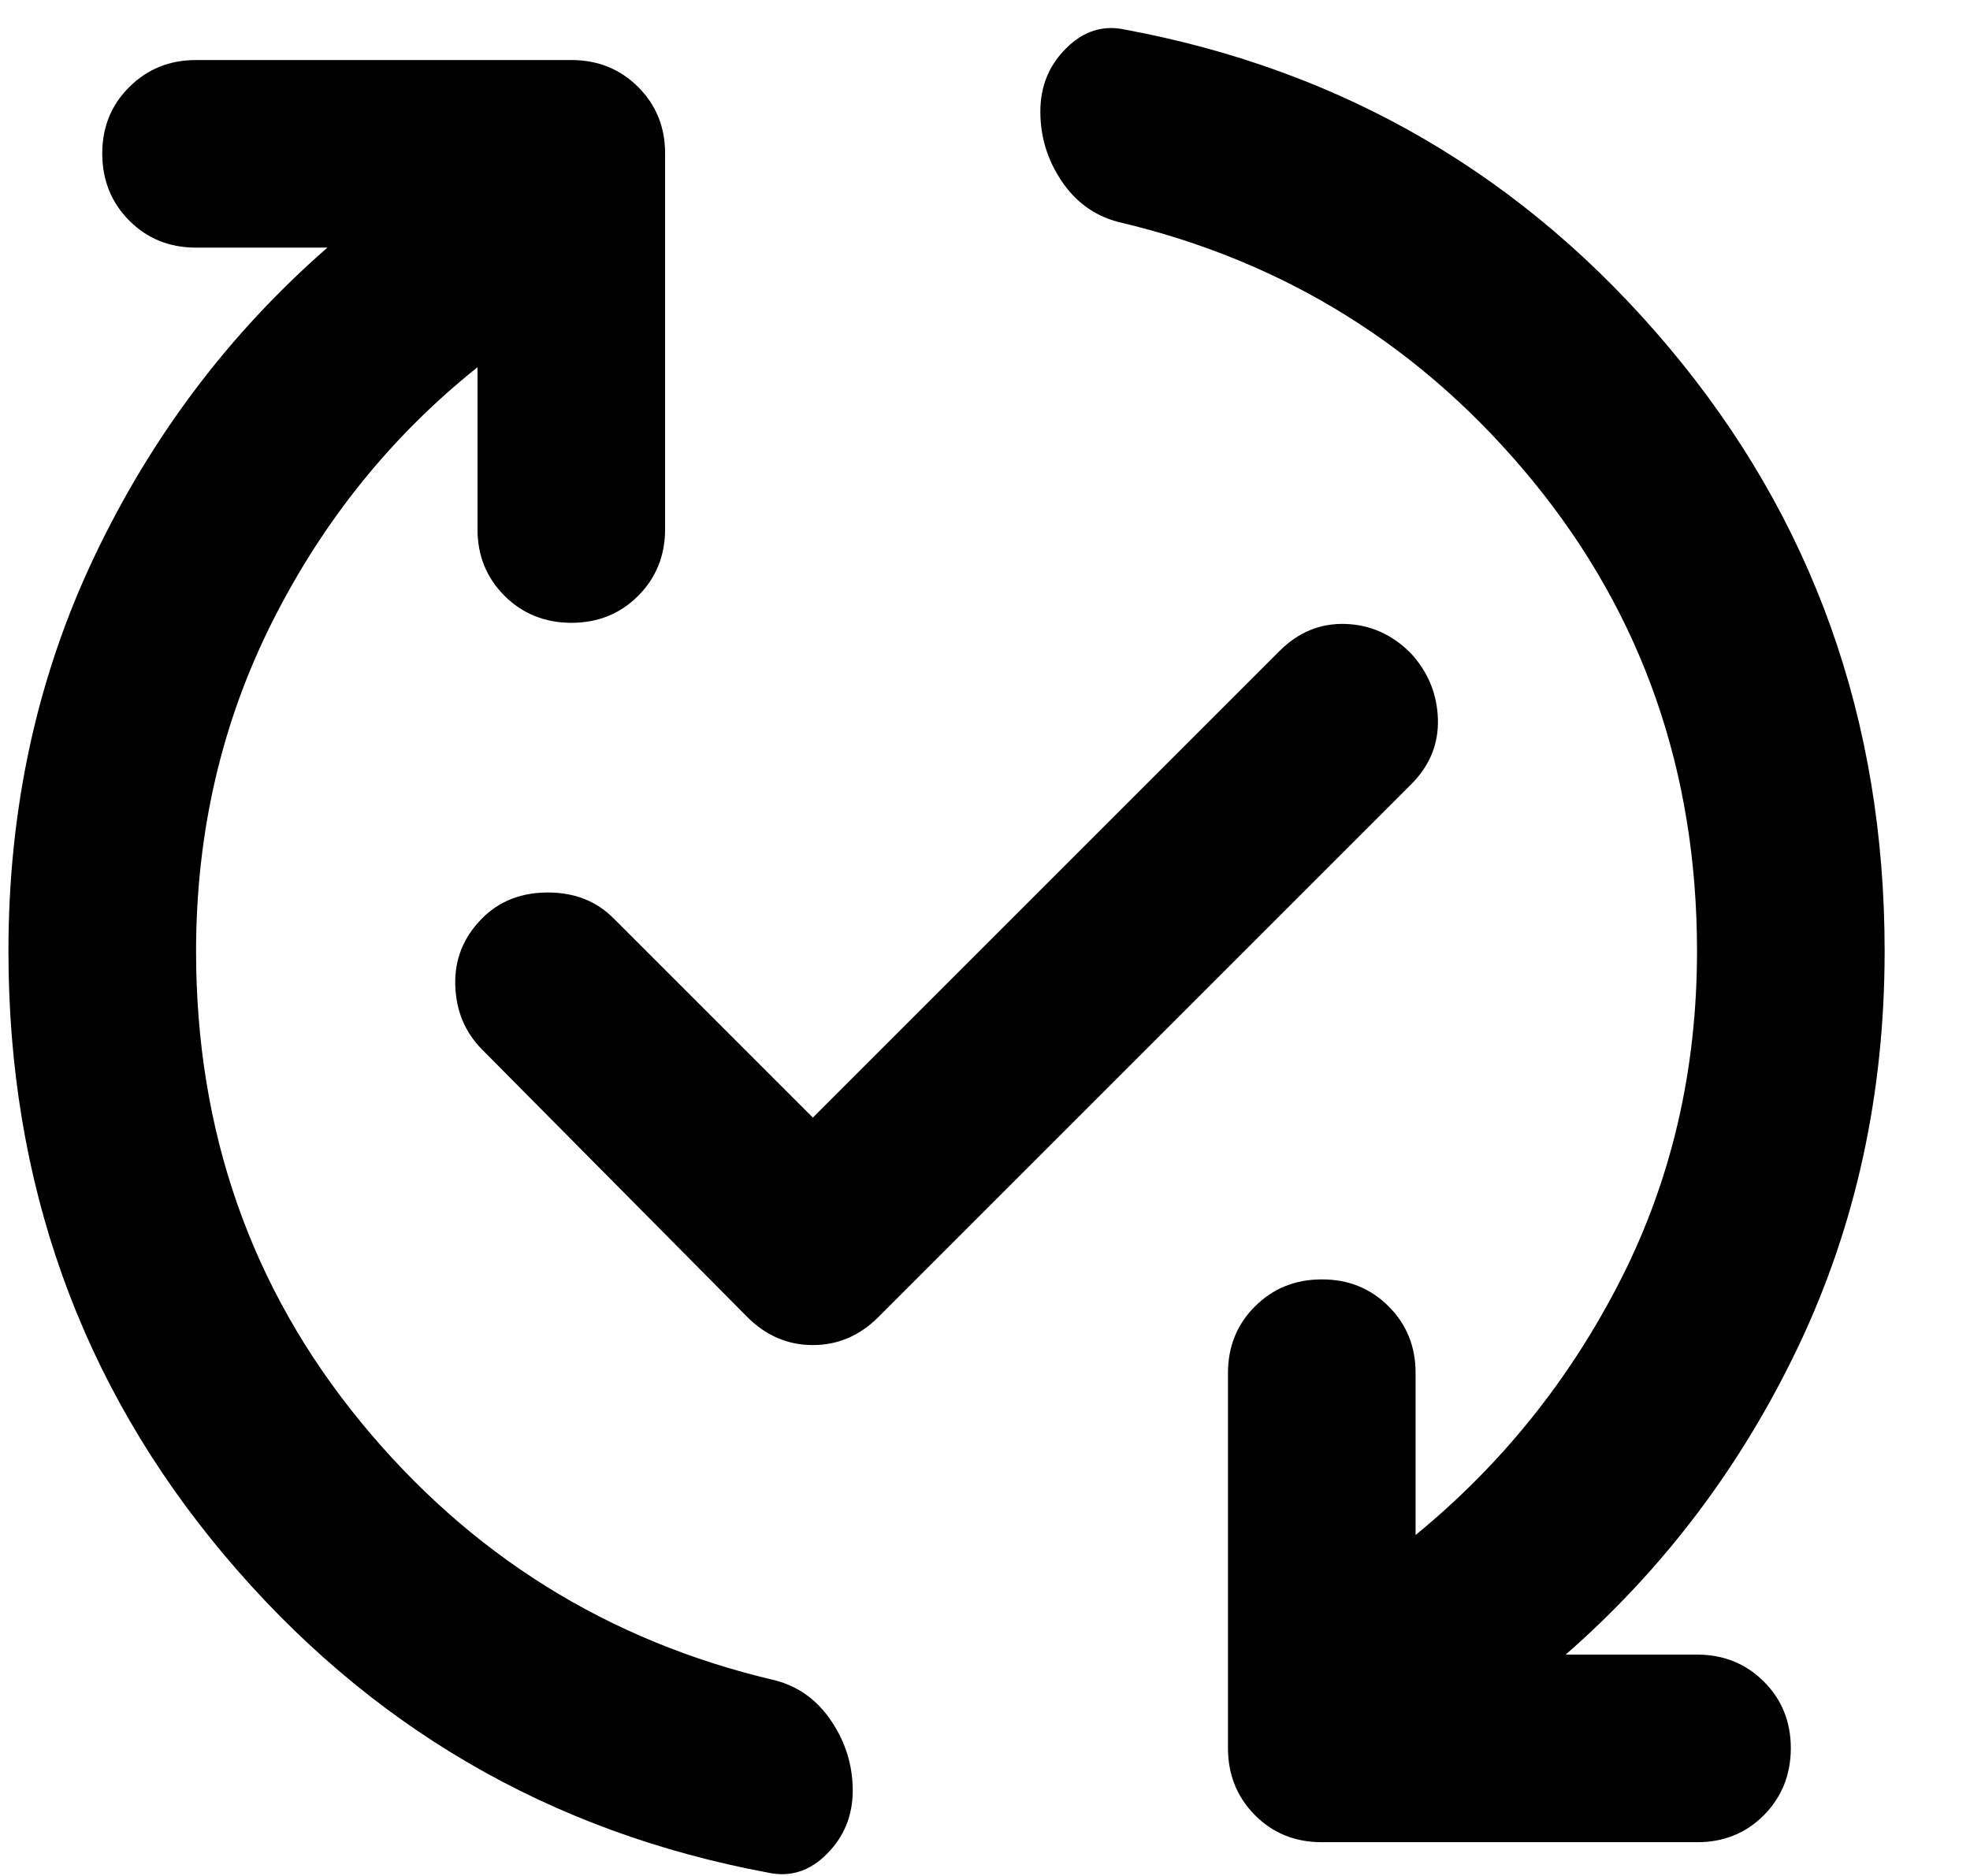<svg width="21" height="20" viewBox="0 0 21 20" fill="none" xmlns="http://www.w3.org/2000/svg">
<path d="M5.09 3.915C4.173 4.648 3.444 5.552 2.903 6.628C2.362 7.703 2.091 8.874 2.09 10.14C2.09 12.056 2.673 13.727 3.84 15.153C5.007 16.578 6.482 17.499 8.265 17.915C8.515 17.981 8.715 18.127 8.865 18.353C9.015 18.578 9.09 18.824 9.09 19.09C9.09 19.356 8.998 19.581 8.815 19.765C8.632 19.949 8.423 20.015 8.19 19.965C5.857 19.531 3.923 18.402 2.39 16.578C0.857 14.753 0.09 12.607 0.09 10.14C0.09 8.623 0.394 7.223 1.003 5.94C1.612 4.656 2.441 3.556 3.49 2.64H2.09C1.807 2.64 1.569 2.544 1.378 2.352C1.187 2.16 1.091 1.922 1.09 1.64C1.089 1.357 1.185 1.12 1.378 0.928C1.571 0.736 1.808 0.64 2.09 0.64H6.09C6.373 0.64 6.611 0.736 6.803 0.928C6.995 1.12 7.091 1.357 7.09 1.64V5.64C7.09 5.923 6.994 6.161 6.802 6.353C6.61 6.545 6.373 6.64 6.09 6.64C5.807 6.639 5.57 6.543 5.378 6.352C5.186 6.16 5.09 5.923 5.09 5.64V3.915ZM8.665 11.915L13.64 6.94C13.84 6.74 14.073 6.644 14.34 6.652C14.607 6.66 14.84 6.764 15.04 6.965C15.223 7.165 15.319 7.398 15.328 7.665C15.336 7.931 15.241 8.165 15.04 8.365L9.365 14.04C9.165 14.24 8.932 14.34 8.665 14.34C8.398 14.34 8.165 14.24 7.965 14.04L5.14 11.19C4.957 11.006 4.861 10.777 4.853 10.503C4.845 10.228 4.941 9.99 5.14 9.79C5.323 9.606 5.557 9.515 5.84 9.515C6.123 9.515 6.357 9.606 6.54 9.79L8.665 11.915ZM16.69 17.64H18.09C18.373 17.64 18.611 17.736 18.803 17.928C18.995 18.12 19.09 18.357 19.09 18.64C19.089 18.922 18.993 19.16 18.802 19.353C18.61 19.545 18.373 19.641 18.09 19.64H14.09C13.806 19.64 13.569 19.544 13.378 19.352C13.187 19.16 13.091 18.922 13.09 18.64V14.64C13.09 14.356 13.186 14.119 13.378 13.928C13.57 13.736 13.807 13.64 14.09 13.64C14.373 13.639 14.61 13.735 14.803 13.928C14.995 14.12 15.091 14.358 15.09 14.64V16.365C16.006 15.615 16.736 14.706 17.278 13.64C17.82 12.573 18.09 11.406 18.09 10.14C18.09 8.223 17.506 6.552 16.34 5.128C15.173 3.703 13.698 2.782 11.915 2.365C11.665 2.298 11.465 2.152 11.315 1.928C11.165 1.703 11.09 1.457 11.09 1.19C11.09 0.922 11.181 0.697 11.365 0.515C11.548 0.332 11.757 0.265 11.99 0.315C14.323 0.748 16.256 1.877 17.79 3.703C19.323 5.528 20.09 7.674 20.09 10.14C20.09 11.656 19.785 13.056 19.177 14.34C18.568 15.623 17.739 16.723 16.69 17.64Z" fill="black"/>
</svg>
